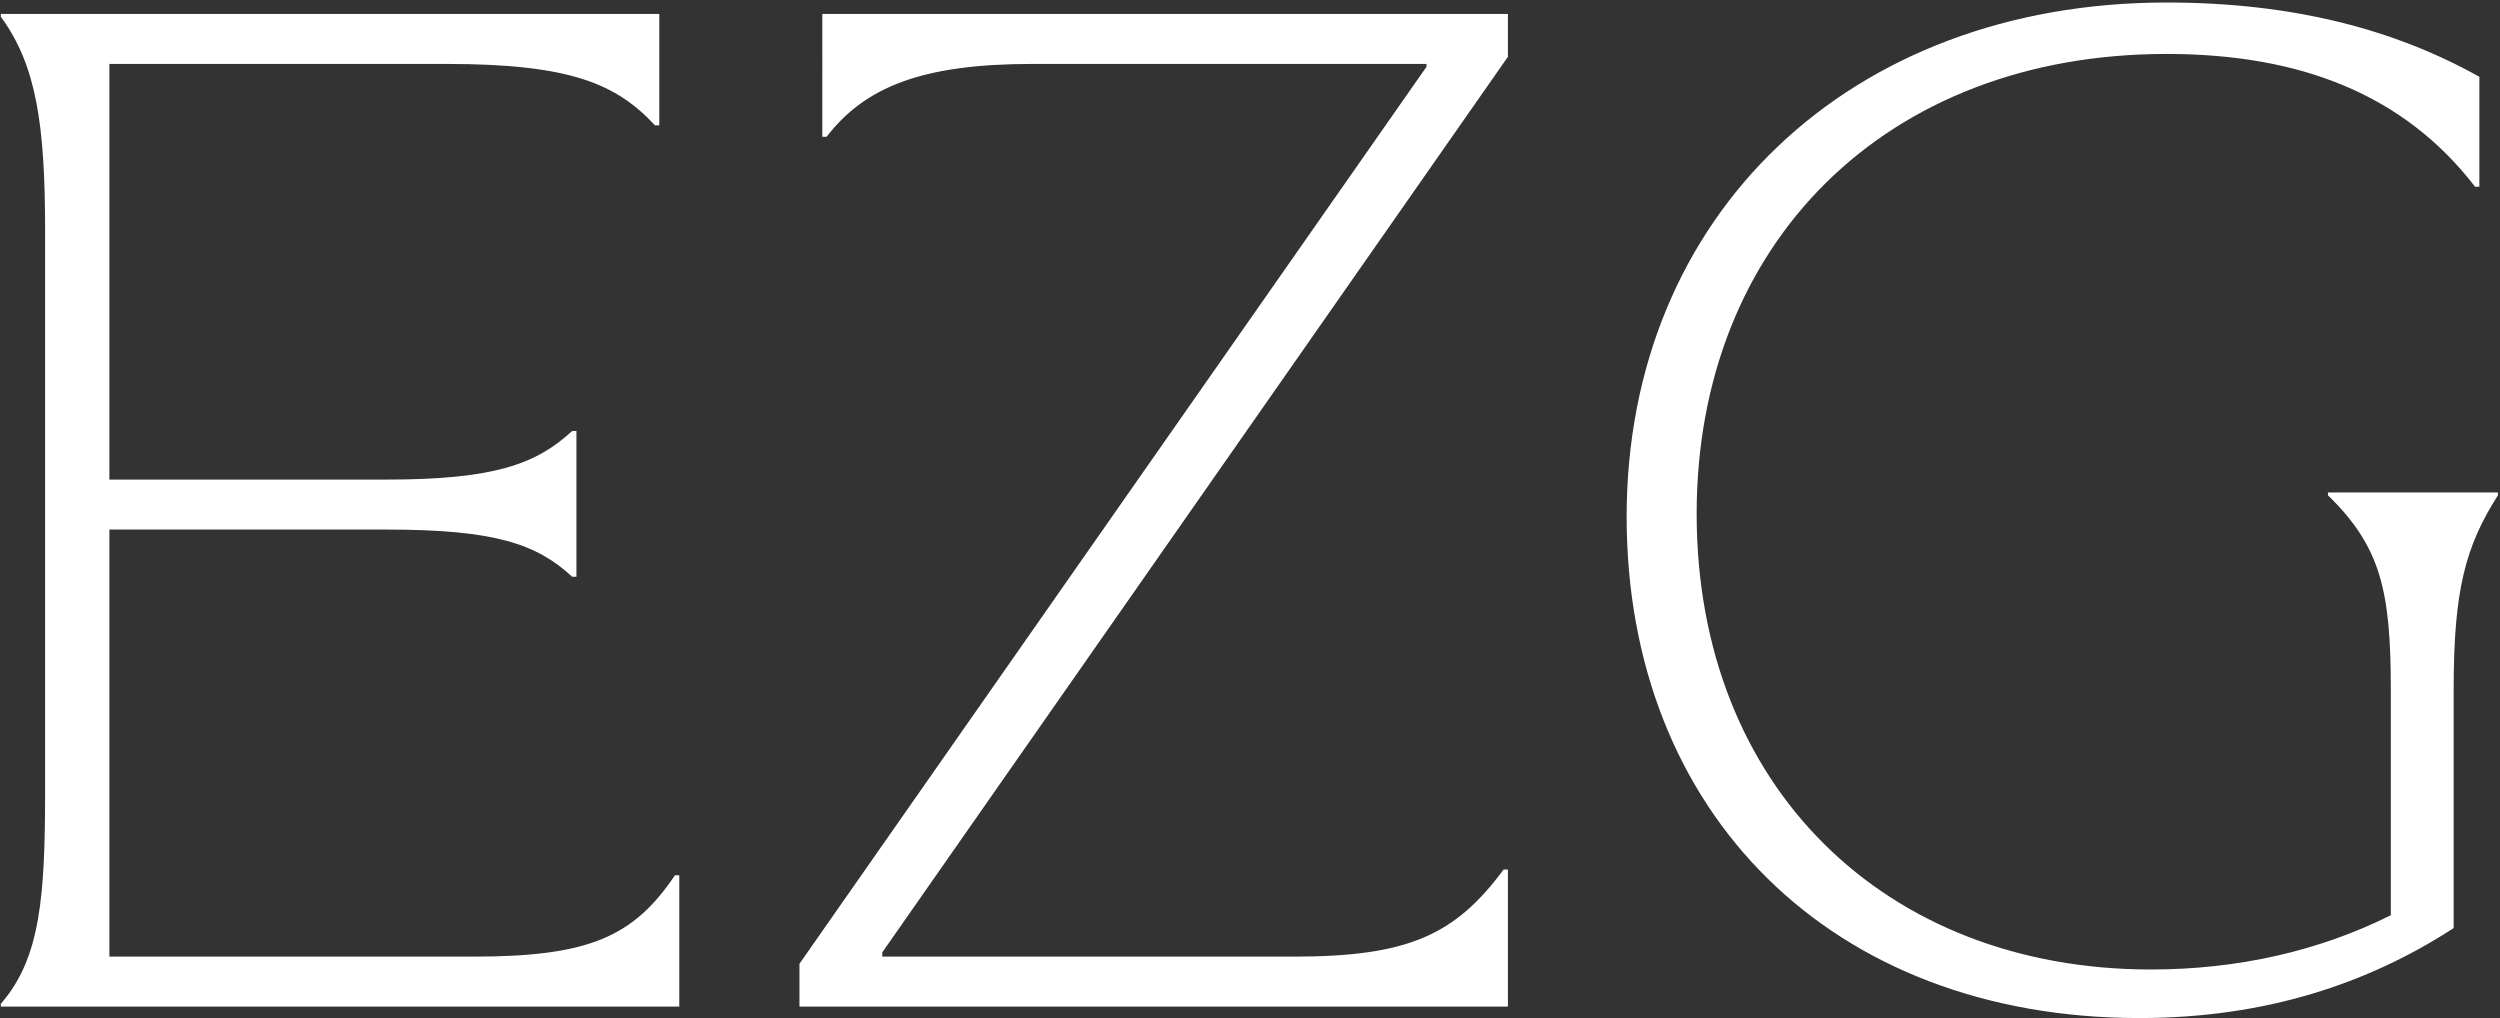 <svg xmlns="http://www.w3.org/2000/svg" width="911" height="371" fill="none"><rect width="100%" height="100%" fill="#333333" stroke="none"/><path fill="#fff" d="M247.531 318.935v47.882H.303v-1.037c14.571-16.655 16.137-39.564 16.137-78.081V84.194c0-38.517-3.122-60.378-16.137-78.071V5.086H240.24v40.59h-1.556c-14.052-15.088-30.708-22.38-75.996-22.38H39.858v151.465h100.979c39.554 0 54.643-5.725 67.659-17.703h1.556v53.098h-1.556c-13.015-11.978-28.105-17.184-67.659-17.184H39.857v155.623h132.724c42.157 0 58.294-7.28 73.383-29.66h1.567ZM291.325 366.816v-15.618L519.813 24.344v-1.047H376.158c-40.073 0-60.897 8.328-74.949 26.549h-1.556V5.086h249.831v15.608L321.505 347.04v1.556h149.898c41.638 0 58.823-7.799 76.515-31.745h1.566v49.966l-258.159-.001ZM848.304 179.448h61.944v1.037c-11.978 18.74-16.137 34.866-16.137 70.78v86.927c-31.226 20.296-68.706 32.782-114.503 32.782-112.429 0-186.859-74.939-186.859-182.68C592.749 78.468 673.952.916 789.492.916c46.326 0 83.277 9.894 113.985 27.068v40.073h-1.556c-26.03-33.829-64.018-48.4-112.429-48.4-102.535 0-171.231 69.225-171.231 167.591 0 99.414 68.696 166.035 165.506 166.035 31.755 0 61.415-6.762 87.446-19.777v-82.24c0-35.914-3.65-52.04-22.909-70.78V179.448Z"/></svg>